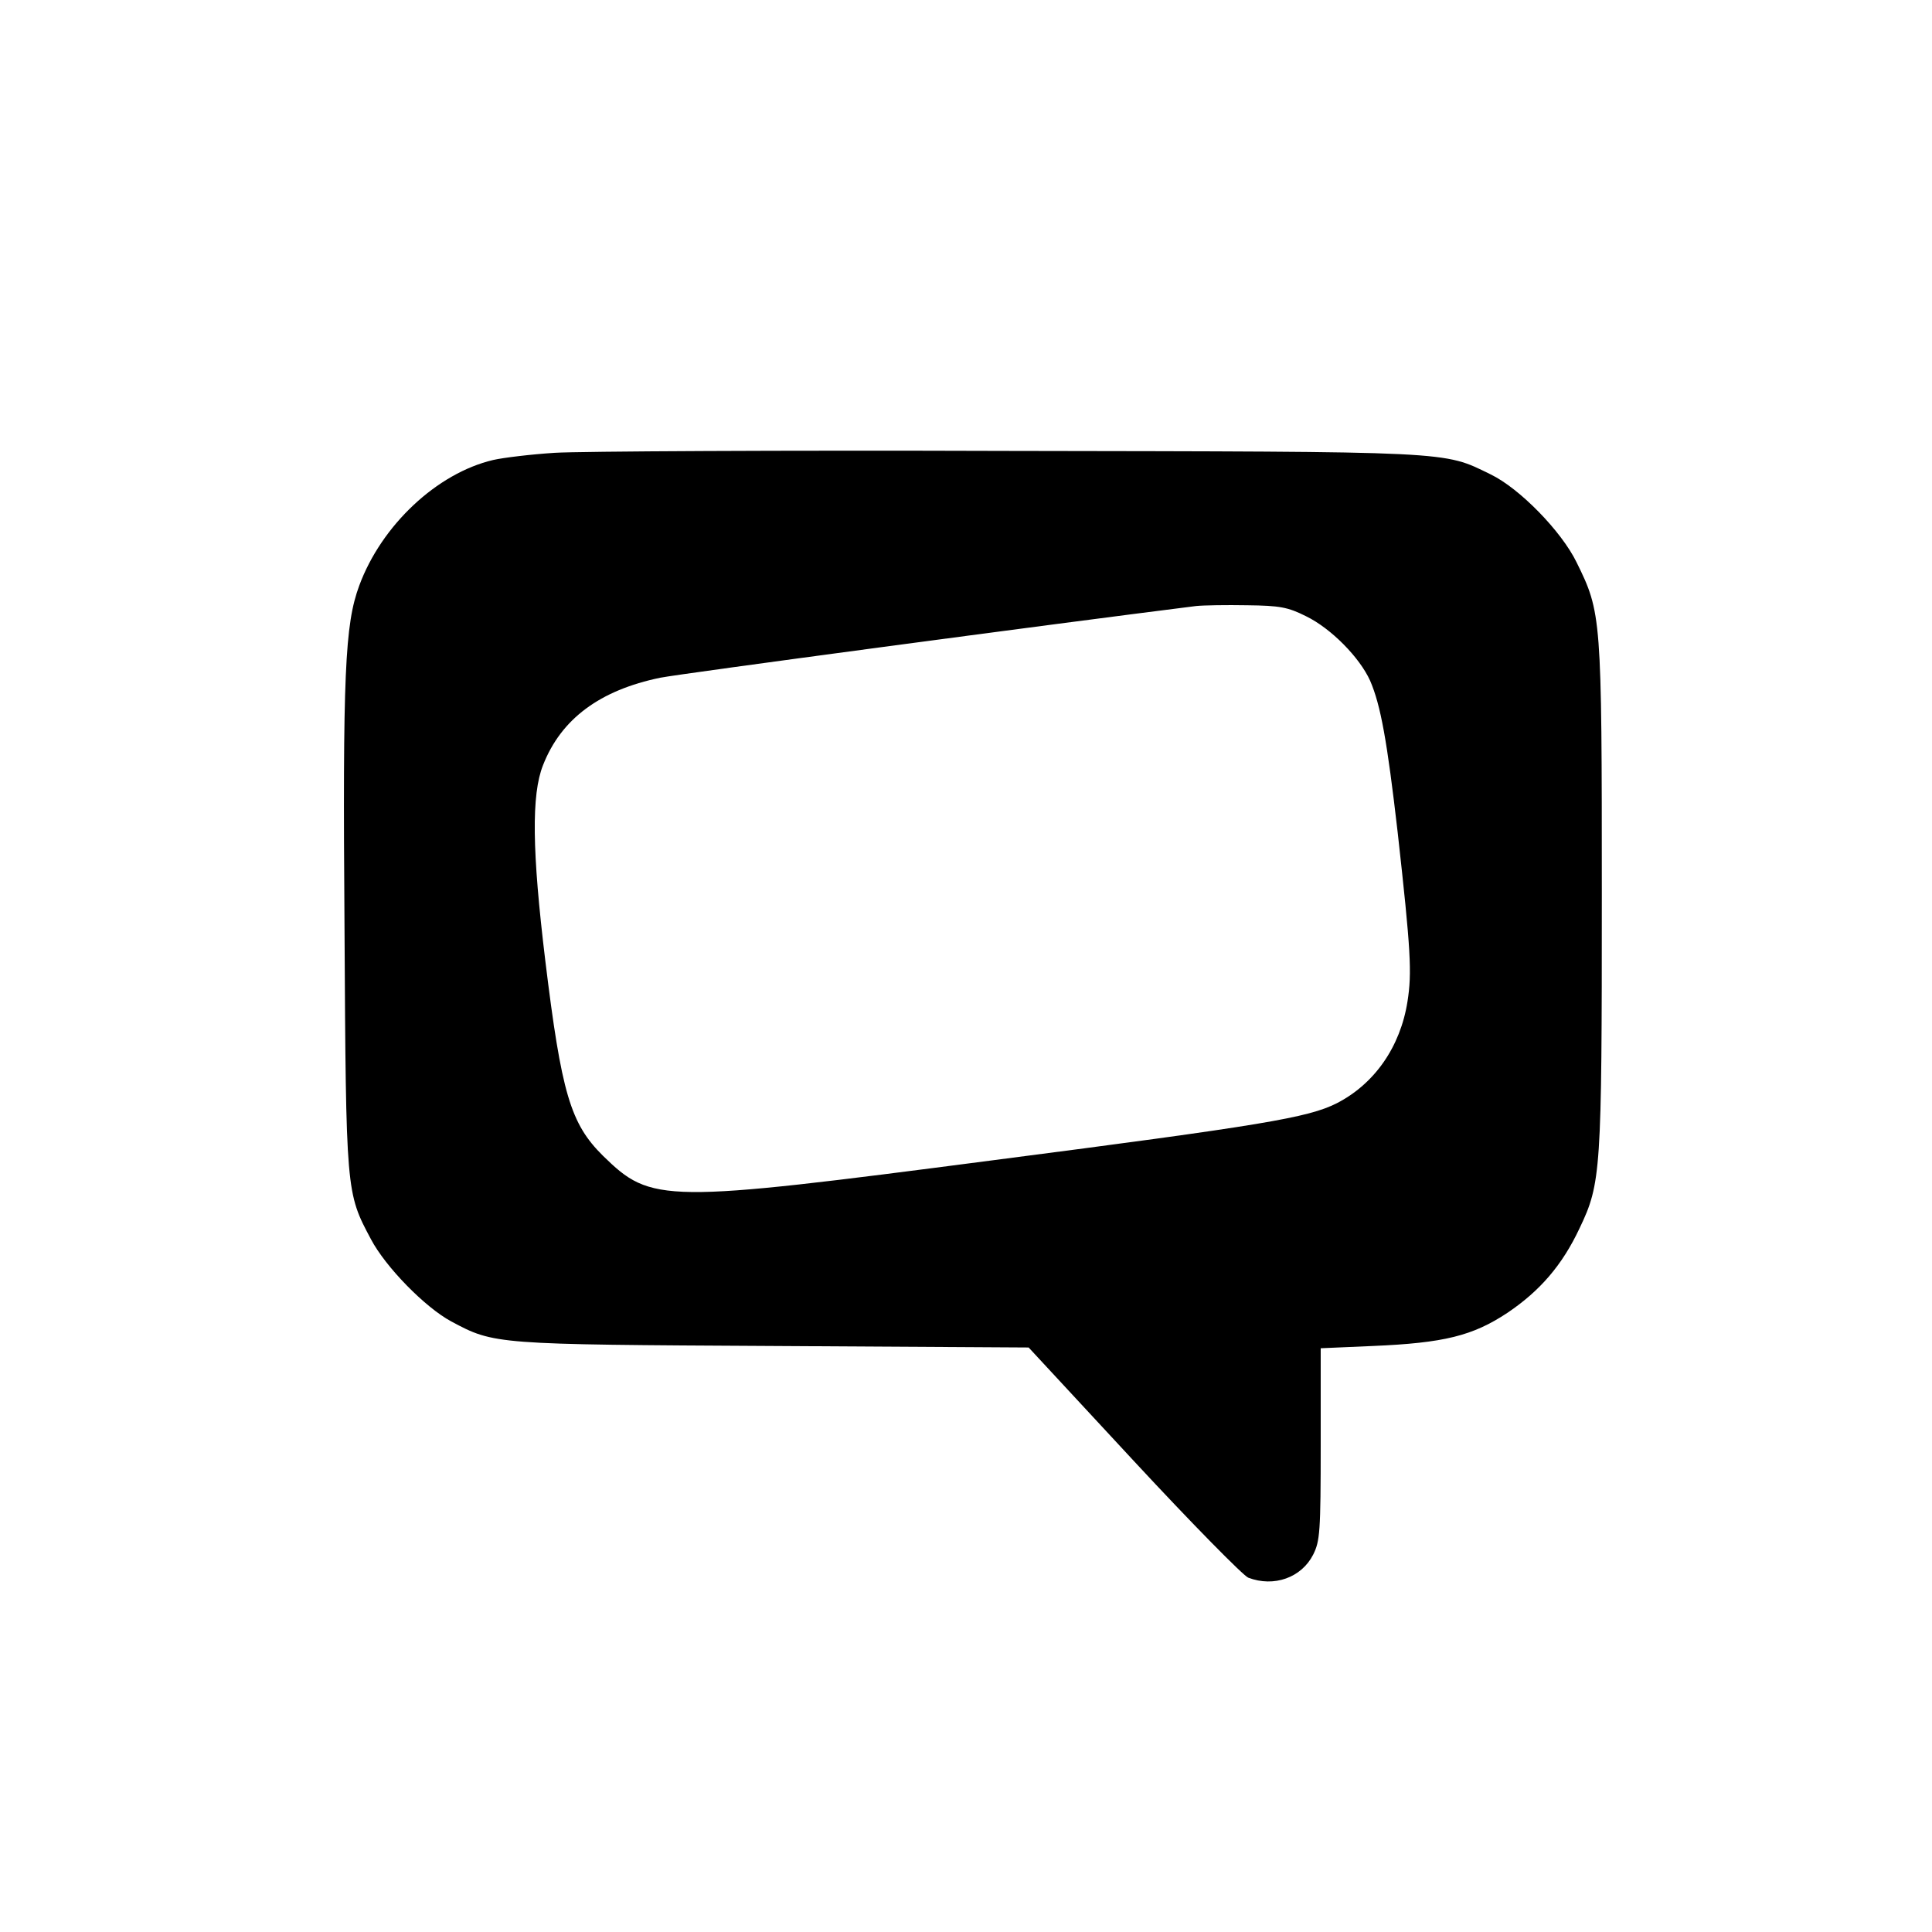 <svg xmlns="http://www.w3.org/2000/svg" width="682.667" height="682.667" version="1.0" viewBox="0 0 512 512"><path d="M147 120c-6.3.4-13.7 1.3-16.3 1.9-14.9 3.5-29.6 17.3-35.5 33.3-3.8 10.3-4.4 23.2-3.9 90.8.4 70.2.4 70 7 82.4 3.9 7.4 14.4 18.1 21.3 21.8 11.4 6.1 11.5 6.1 85.4 6.5l67.6.4 27.9 30.1c15.3 16.5 29 30.4 30.3 30.9 6.8 2.6 14.1 0 17.2-6.1 1.8-3.6 2-5.9 2-29.3v-25.4l13.8-.6c18.9-.8 26.5-2.7 35.7-8.8 8.6-5.8 14.5-12.6 19.1-22.4 5.7-11.9 5.9-15.1 5.9-88.5 0-73.7-.1-74.6-6.7-88-4-8.2-15.1-19.6-22.8-23.3-12.7-6.2-9.1-6-128-6.2-59.7-.2-113.7.1-120 .5zm199.1 43.3c6.6 3.2 14.2 10.9 17 17.1 2.8 6.5 4.5 15.9 7.3 40.2 3.5 31.4 3.8 37.2 2.6 44.8-1.9 12.1-8.8 21.9-18.8 27-7.6 3.8-19.3 5.8-91.2 15.1-87.5 11.4-90.3 11.4-103.2-1.2-8.6-8.5-11-16.5-15.3-51.8-3.5-28.9-3.7-43.9-.6-51.7 4.8-12.3 15.1-19.9 31.1-23.2 5.6-1.1 103.7-14.2 142-19 1.9-.2 8-.3 13.5-.2 8.7.1 10.8.5 15.6 2.9z"/></svg>